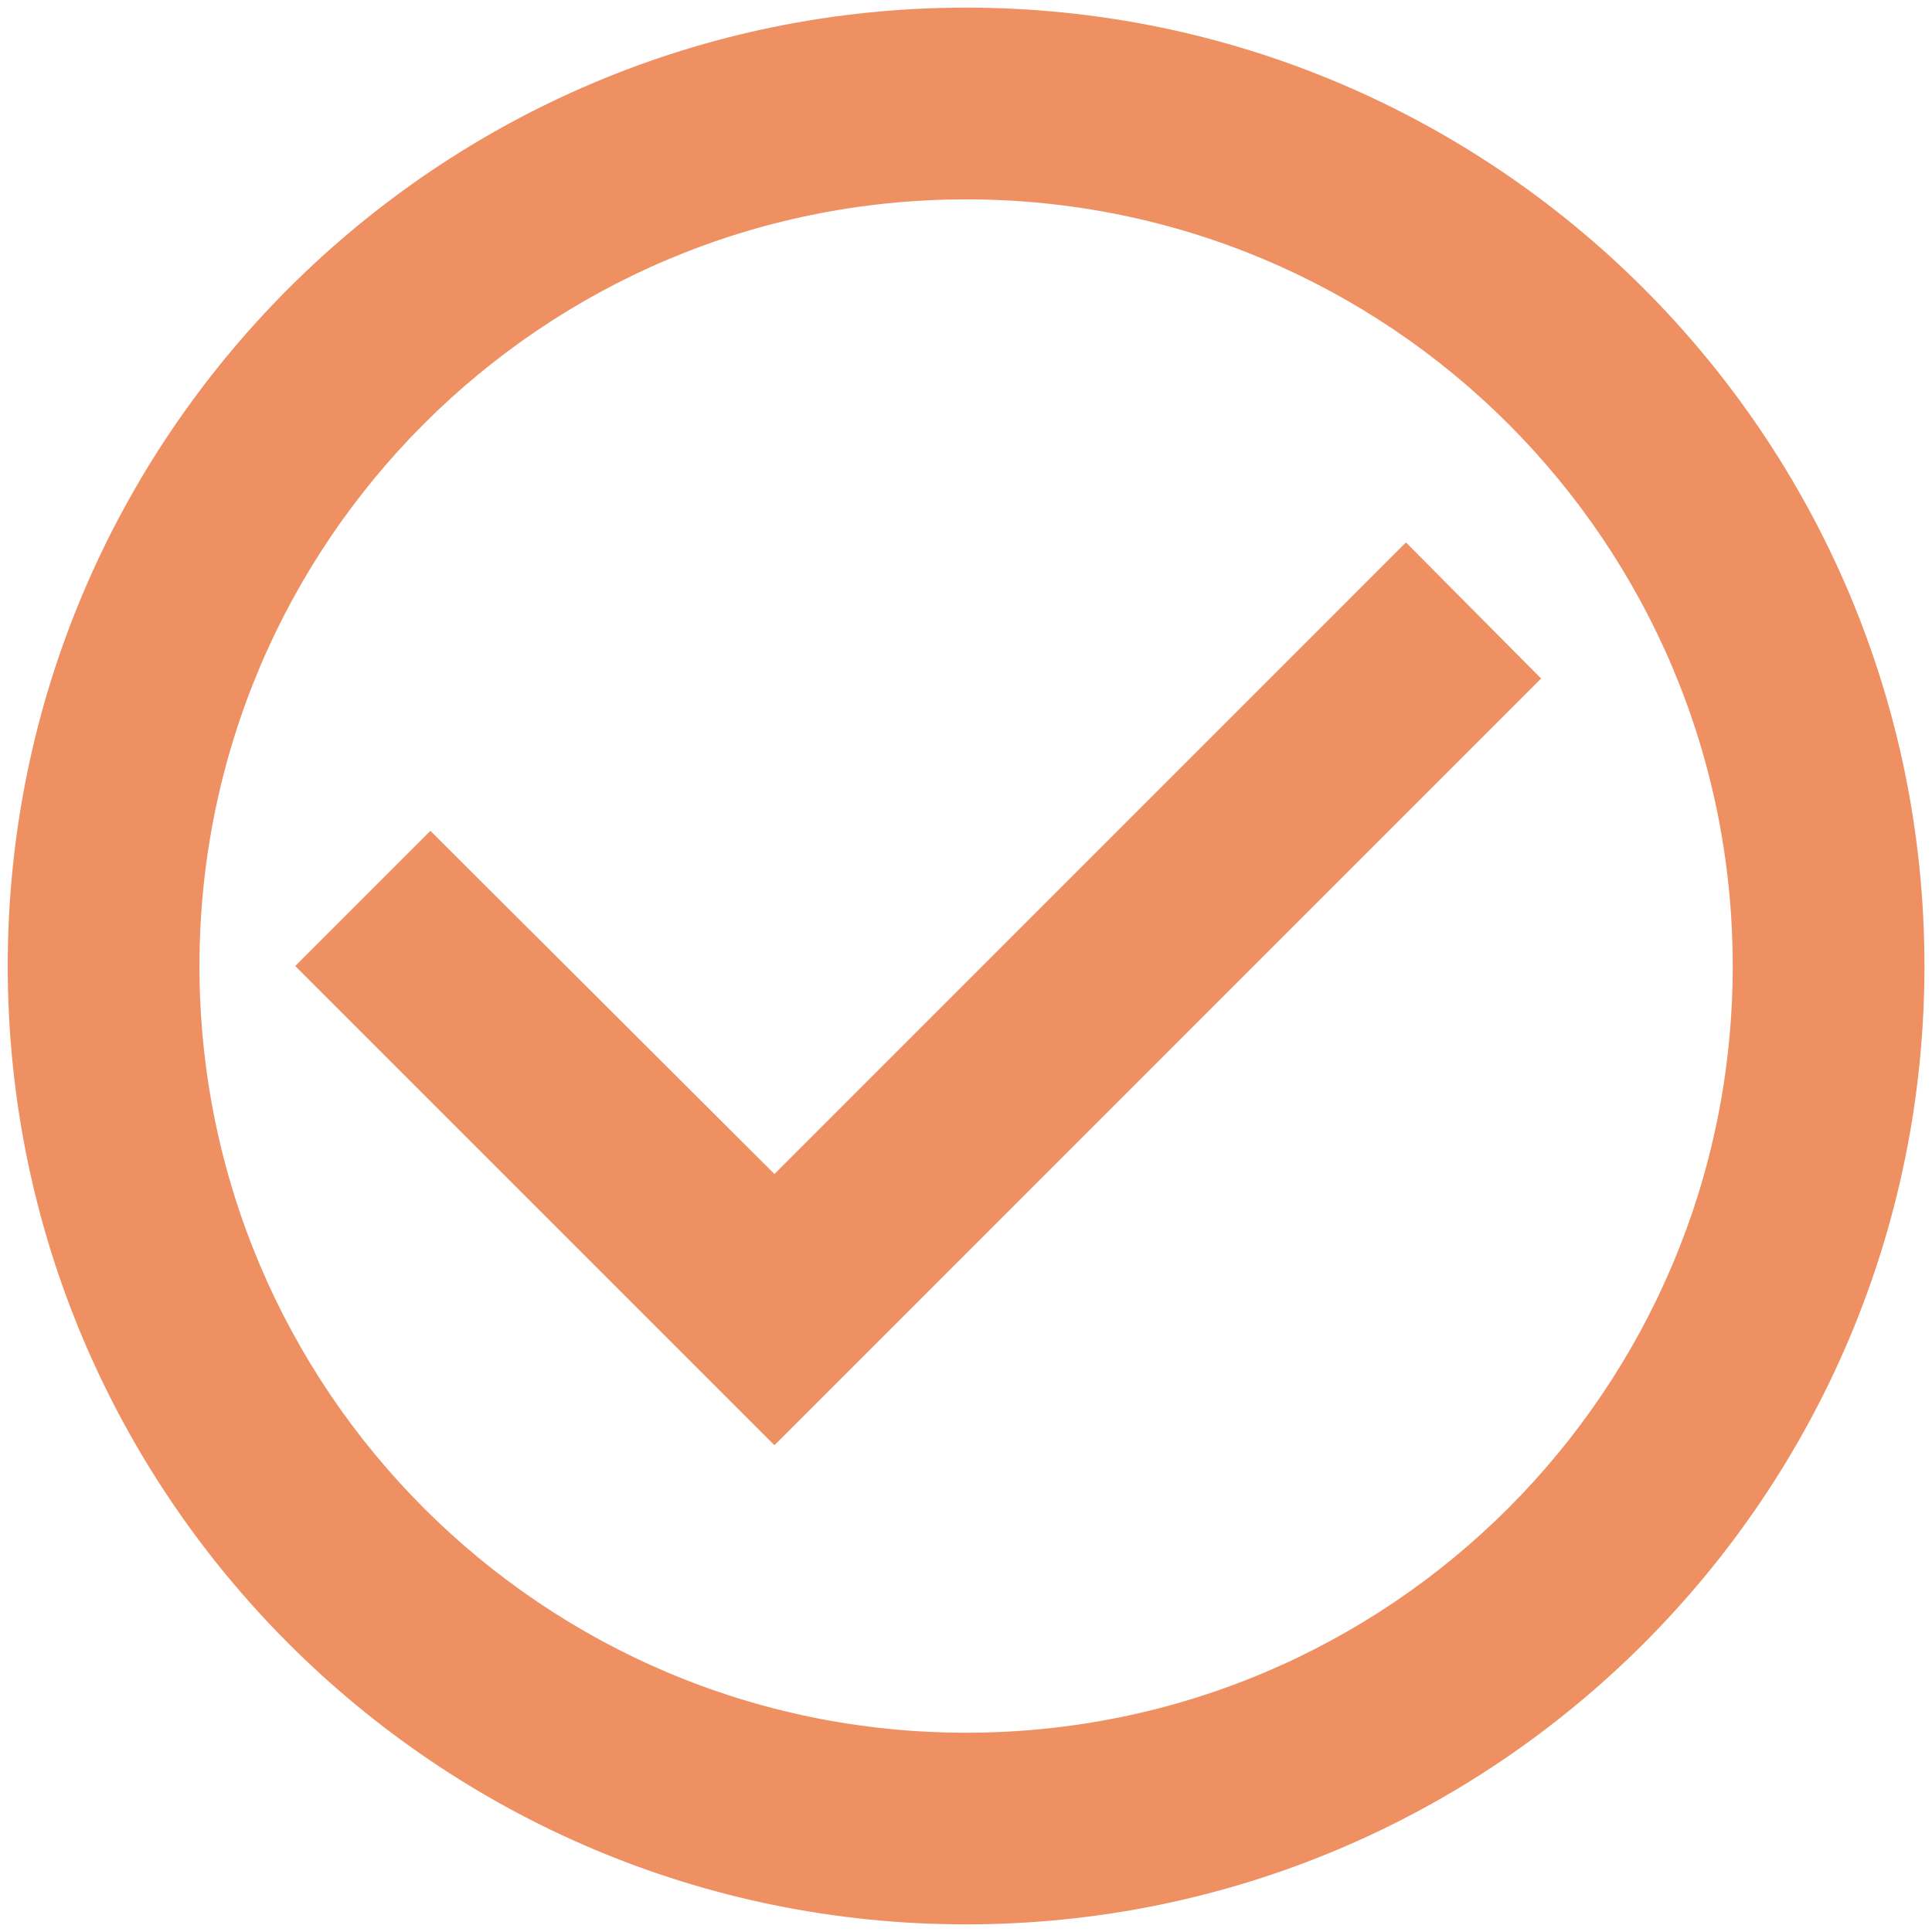 <svg width="21" height="21" viewBox="0 0 21 21" fill="none" xmlns="http://www.w3.org/2000/svg">
<path d="M15.282 5.896L8.418 12.761L4.678 9.031L3.209 10.5L8.418 15.709L16.751 7.375L15.282 5.896ZM10.501 0.083C4.751 0.083 0.084 4.75 0.084 10.5C0.084 16.25 4.751 20.917 10.501 20.917C16.251 20.917 20.918 16.25 20.918 10.5C20.918 4.75 16.251 0.083 10.501 0.083ZM10.501 18.834C5.897 18.834 2.168 15.104 2.168 10.5C2.168 5.896 5.897 2.167 10.501 2.167C15.105 2.167 18.834 5.896 18.834 10.5C18.834 15.104 15.105 18.834 10.501 18.834Z" fill="#EE9062"/>
</svg>

